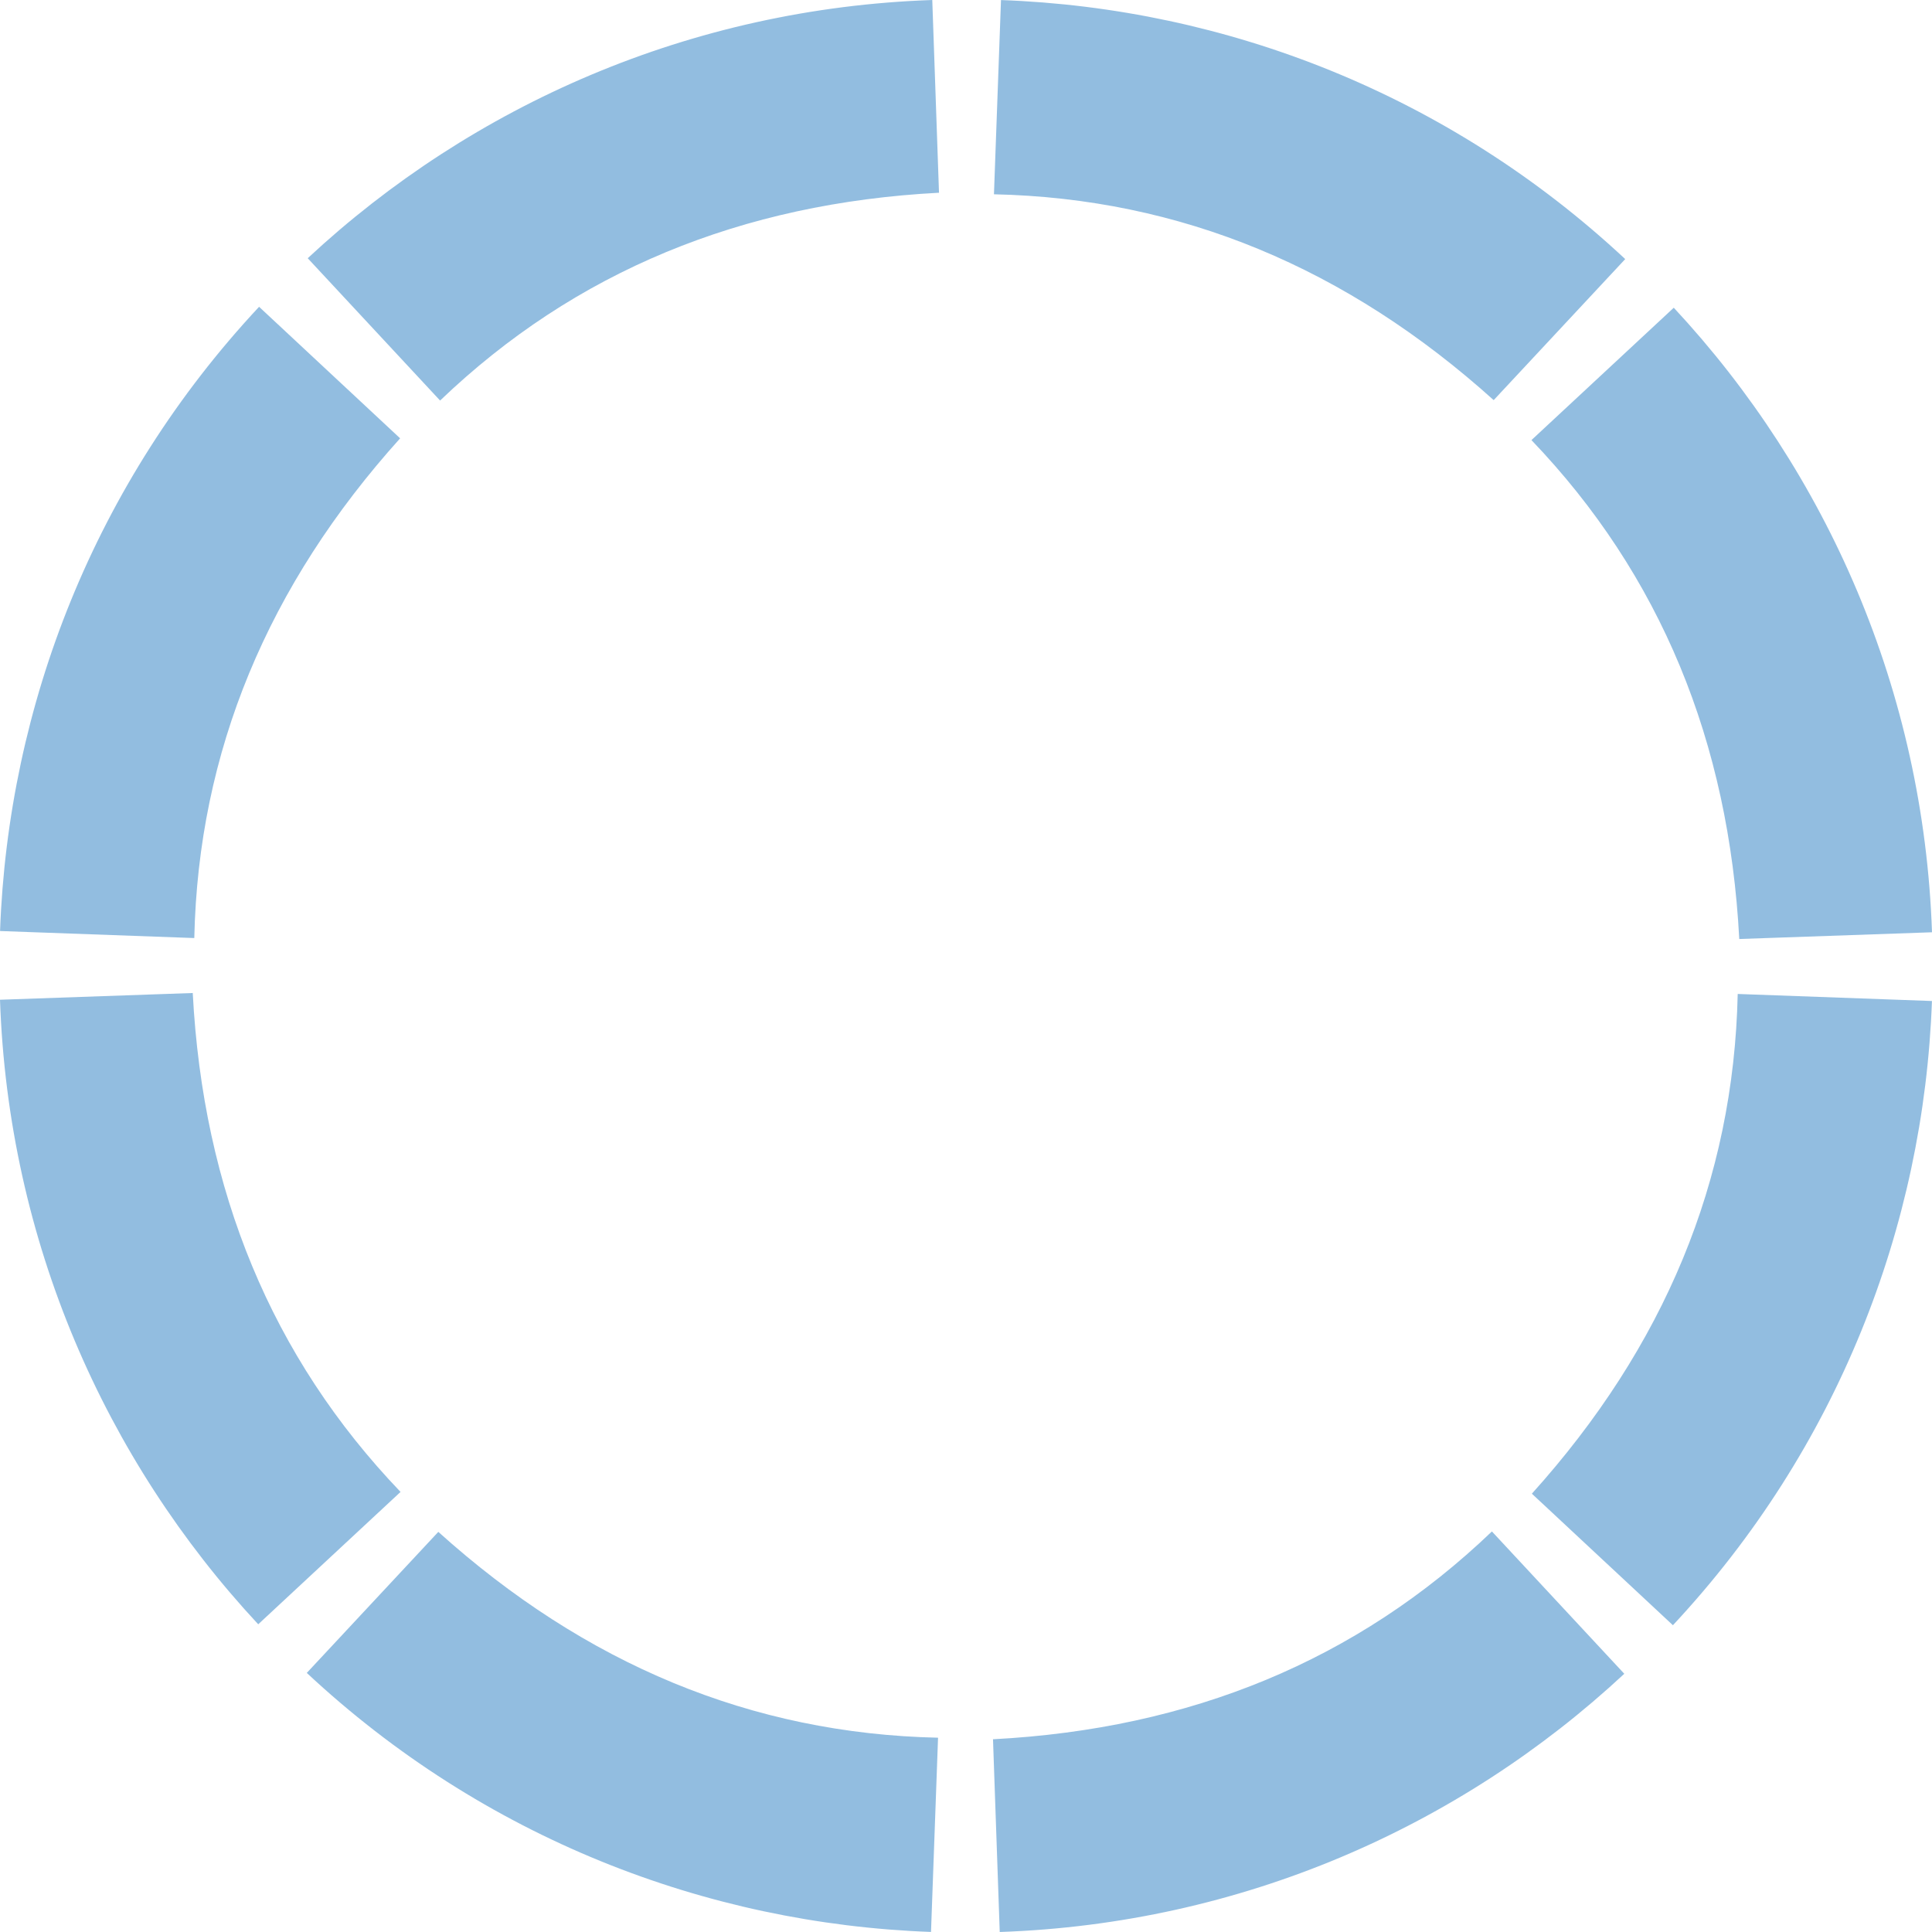 <svg xmlns="http://www.w3.org/2000/svg" xmlns:xlink="http://www.w3.org/1999/xlink" fill="none" version="1.1" width="395" height="395" viewBox="0 0 395 395"><g><g><path d="M62.913,52.795L89.977,81.893C117.54,55.499,151.641,41.515,191.98,39.406L190.604,0C141.327,1.69,96.63,21.421,62.913,52.795ZM204.654,0.011L203.216,39.723C241.37,40.549,275.371,54.774,305.386,81.807L332.278,52.97C296.238,19.321,250.681,1.668,204.654,0.011ZM39.723,191.786L0.011,190.348C1.668,144.321,19.321,98.764,52.97,62.724L81.807,89.616C54.774,119.631,40.549,153.632,39.723,191.786ZM342.205,62.914L313.107,89.978C339.501,117.541,353.485,151.642,355.594,191.981L395,190.605C393.31,141.328,373.579,96.631,342.205,62.914ZM81.893,305.025L52.795,332.089C21.421,298.372,1.69,253.675,0,204.398L39.406,203.022C41.515,243.361,55.499,277.462,81.893,305.025ZM394.989,204.656L355.277,203.217C354.451,241.371,340.226,275.372,313.193,305.387L342.03,332.279C375.679,296.239,393.332,250.682,394.989,204.656ZM305.024,313.107L332.088,342.205C298.371,373.579,253.674,393.31,204.397,395L203.021,355.594C243.36,353.485,277.461,339.501,305.024,313.107ZM191.785,355.277L190.346,394.989C144.32,393.332,98.763,375.679,62.723,342.03L89.615,313.193C119.63,340.226,153.631,354.451,191.785,355.277Z" fill-rule="evenodd" fill="#267CC2" fill-opacity="0.502"/></g></g></svg>
